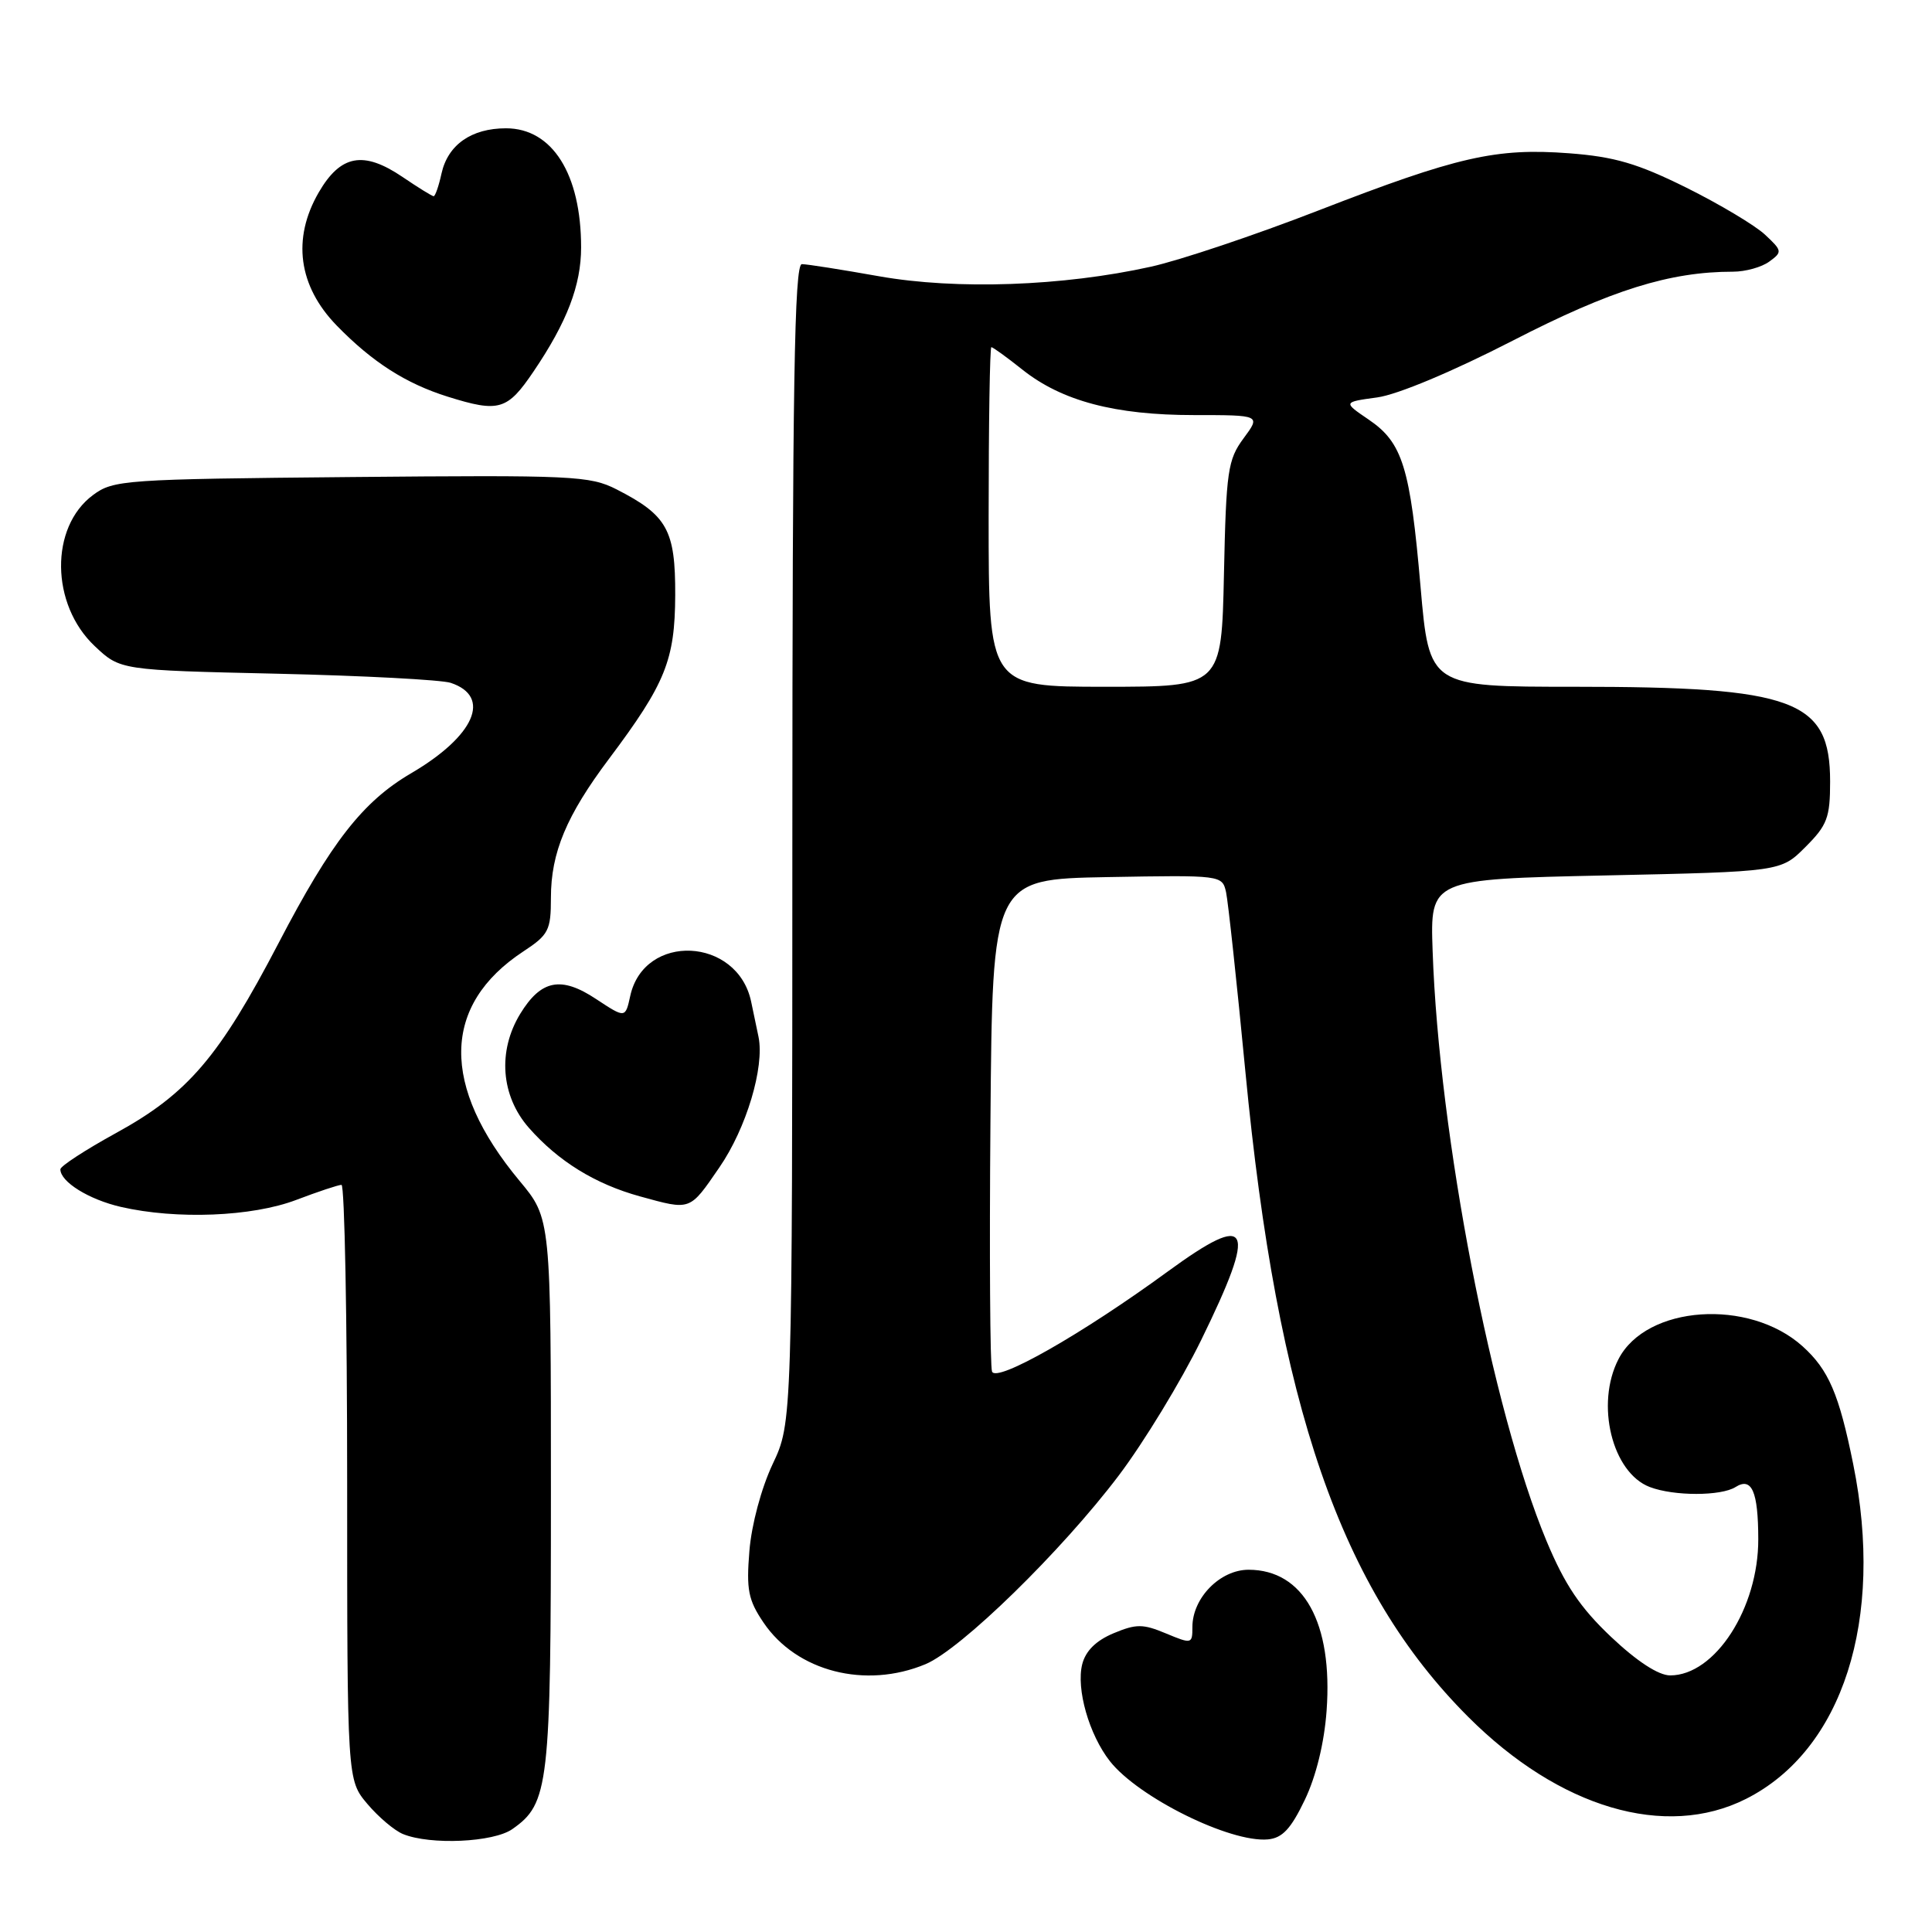 <?xml version="1.0" encoding="UTF-8" standalone="no"?>
<!DOCTYPE svg PUBLIC "-//W3C//DTD SVG 1.1//EN" "http://www.w3.org/Graphics/SVG/1.1/DTD/svg11.dtd" >
<svg xmlns="http://www.w3.org/2000/svg" xmlns:xlink="http://www.w3.org/1999/xlink" version="1.1" viewBox="0 0 256 256">
 <g >
 <path fill="currentColor"
d=" M 67.88 242.37 C 72.74 238.97 73.00 236.71 73.00 197.76 C 73.00 161.46 73.00 161.46 68.85 156.48 C 58.37 143.89 58.54 133.19 69.33 126.08 C 72.70 123.87 73.00 123.27 73.00 118.95 C 73.00 112.98 75.06 108.05 80.71 100.53 C 88.19 90.55 89.43 87.48 89.47 78.86 C 89.50 70.23 88.42 68.28 81.71 64.85 C 78.16 63.04 75.92 62.94 46.53 63.21 C 16.47 63.49 15.02 63.59 12.32 65.60 C 6.59 69.85 6.70 80.10 12.55 85.61 C 15.93 88.80 15.93 88.80 36.71 89.27 C 48.15 89.53 58.50 90.08 59.72 90.48 C 65.19 92.30 62.90 97.52 54.48 102.46 C 48.07 106.21 43.89 111.57 36.92 124.95 C 29.04 140.06 24.90 144.91 15.38 150.13 C 11.32 152.36 8.00 154.52 8.00 154.94 C 8.00 156.60 11.77 158.94 16.01 159.92 C 23.40 161.62 33.39 161.22 39.24 159.00 C 42.13 157.90 44.84 157.00 45.25 157.00 C 45.66 157.00 46.00 174.74 46.00 196.42 C 46.00 235.85 46.00 235.85 48.67 239.02 C 50.14 240.76 52.27 242.57 53.42 243.03 C 57.05 244.50 65.38 244.12 67.88 242.37 Z  M 172.89 238.50 C 174.39 235.37 175.47 230.95 175.78 226.69 C 176.63 215.04 172.73 208.00 165.44 208.00 C 161.67 208.00 158.00 211.74 158.00 215.58 C 158.00 217.84 157.91 217.86 154.50 216.44 C 151.44 215.16 150.56 215.16 147.54 216.42 C 145.23 217.39 143.85 218.75 143.40 220.52 C 142.58 223.80 144.31 229.85 147.07 233.37 C 150.85 238.17 163.00 244.18 168.00 243.73 C 169.92 243.55 171.05 242.34 172.89 238.50 Z  M 231.34 238.37 C 244.18 231.91 249.73 214.60 245.56 194.01 C 243.68 184.70 242.30 181.50 238.85 178.39 C 231.76 172.01 218.14 172.95 214.46 180.09 C 211.38 186.04 213.61 195.14 218.61 197.04 C 221.81 198.26 228.05 198.25 229.97 197.04 C 232.12 195.68 232.97 197.62 232.98 203.93 C 233.01 213.09 227.25 222.00 221.31 222.00 C 219.76 222.00 216.92 220.15 213.49 216.91 C 209.38 213.02 207.35 210.00 204.91 204.16 C 197.71 186.88 190.67 150.42 189.83 126.00 C 189.50 116.50 189.50 116.50 212.73 116.00 C 235.97 115.50 235.97 115.50 239.23 112.23 C 242.12 109.35 242.50 108.33 242.50 103.56 C 242.50 92.74 237.80 91.00 208.64 91.00 C 189.38 91.00 189.38 91.00 188.23 77.75 C 186.86 61.91 185.85 58.65 181.36 55.60 C 177.95 53.28 177.95 53.28 182.49 52.66 C 185.19 52.29 192.48 49.23 200.46 45.13 C 213.50 38.42 221.25 36.00 229.64 36.00 C 231.28 36.00 233.44 35.40 234.44 34.66 C 236.19 33.39 236.16 33.23 233.88 31.10 C 232.57 29.87 227.88 27.07 223.46 24.87 C 216.98 21.66 213.95 20.77 207.92 20.31 C 198.22 19.58 193.13 20.74 174.67 27.90 C 166.33 31.14 156.35 34.49 152.50 35.34 C 140.82 37.93 126.74 38.42 116.50 36.61 C 111.55 35.73 106.94 35.00 106.25 35.00 C 105.26 35.00 105.00 51.02 104.99 111.75 C 104.98 188.50 104.98 188.50 102.38 194.00 C 100.88 197.18 99.58 202.03 99.30 205.50 C 98.88 210.64 99.14 212.00 101.17 215.00 C 105.56 221.49 114.69 223.83 122.64 220.51 C 127.34 218.54 140.65 205.55 148.25 195.50 C 151.57 191.10 156.48 183.04 159.15 177.59 C 166.65 162.26 165.77 160.43 154.75 168.47 C 143.39 176.77 132.03 183.24 131.45 181.74 C 131.19 181.05 131.09 166.09 131.24 148.49 C 131.50 116.50 131.50 116.50 146.72 116.22 C 161.85 115.95 161.95 115.96 162.46 118.22 C 162.73 119.48 163.89 130.18 165.02 142.00 C 169.27 186.34 177.65 210.61 194.56 227.51 C 206.63 239.58 220.68 243.73 231.34 238.37 Z  M 95.32 154.69 C 98.89 149.51 101.32 141.41 100.51 137.40 C 100.29 136.36 99.86 134.25 99.53 132.72 C 97.72 124.15 85.35 123.56 83.51 131.97 C 82.86 134.93 82.86 134.93 78.99 132.38 C 74.35 129.30 71.69 129.82 68.93 134.34 C 65.92 139.28 66.37 145.21 70.07 149.43 C 73.97 153.87 78.86 156.89 84.81 158.53 C 91.58 160.39 91.34 160.48 95.32 154.69 Z  M 70.70 49.22 C 75.13 42.68 77.00 37.80 77.00 32.78 C 77.00 23.06 73.18 17.00 67.05 17.00 C 62.45 17.00 59.34 19.19 58.50 23.00 C 58.14 24.65 57.67 26.00 57.46 26.00 C 57.26 26.00 55.40 24.85 53.34 23.45 C 48.16 19.94 45.13 20.50 42.23 25.50 C 38.68 31.63 39.53 37.90 44.61 43.13 C 49.33 47.98 53.77 50.82 59.32 52.56 C 66.12 54.69 67.22 54.37 70.70 49.22 Z  M 131.00 68.50 C 131.00 56.12 131.16 46.00 131.36 46.00 C 131.56 46.00 133.43 47.35 135.50 49.00 C 140.72 53.14 147.74 55.00 158.21 55.00 C 167.06 55.00 167.06 55.00 164.78 58.08 C 162.69 60.91 162.47 62.39 162.18 76.08 C 161.86 91.00 161.86 91.00 146.43 91.00 C 131.00 91.00 131.00 91.00 131.00 68.50 Z "/>
</g>
</svg>
